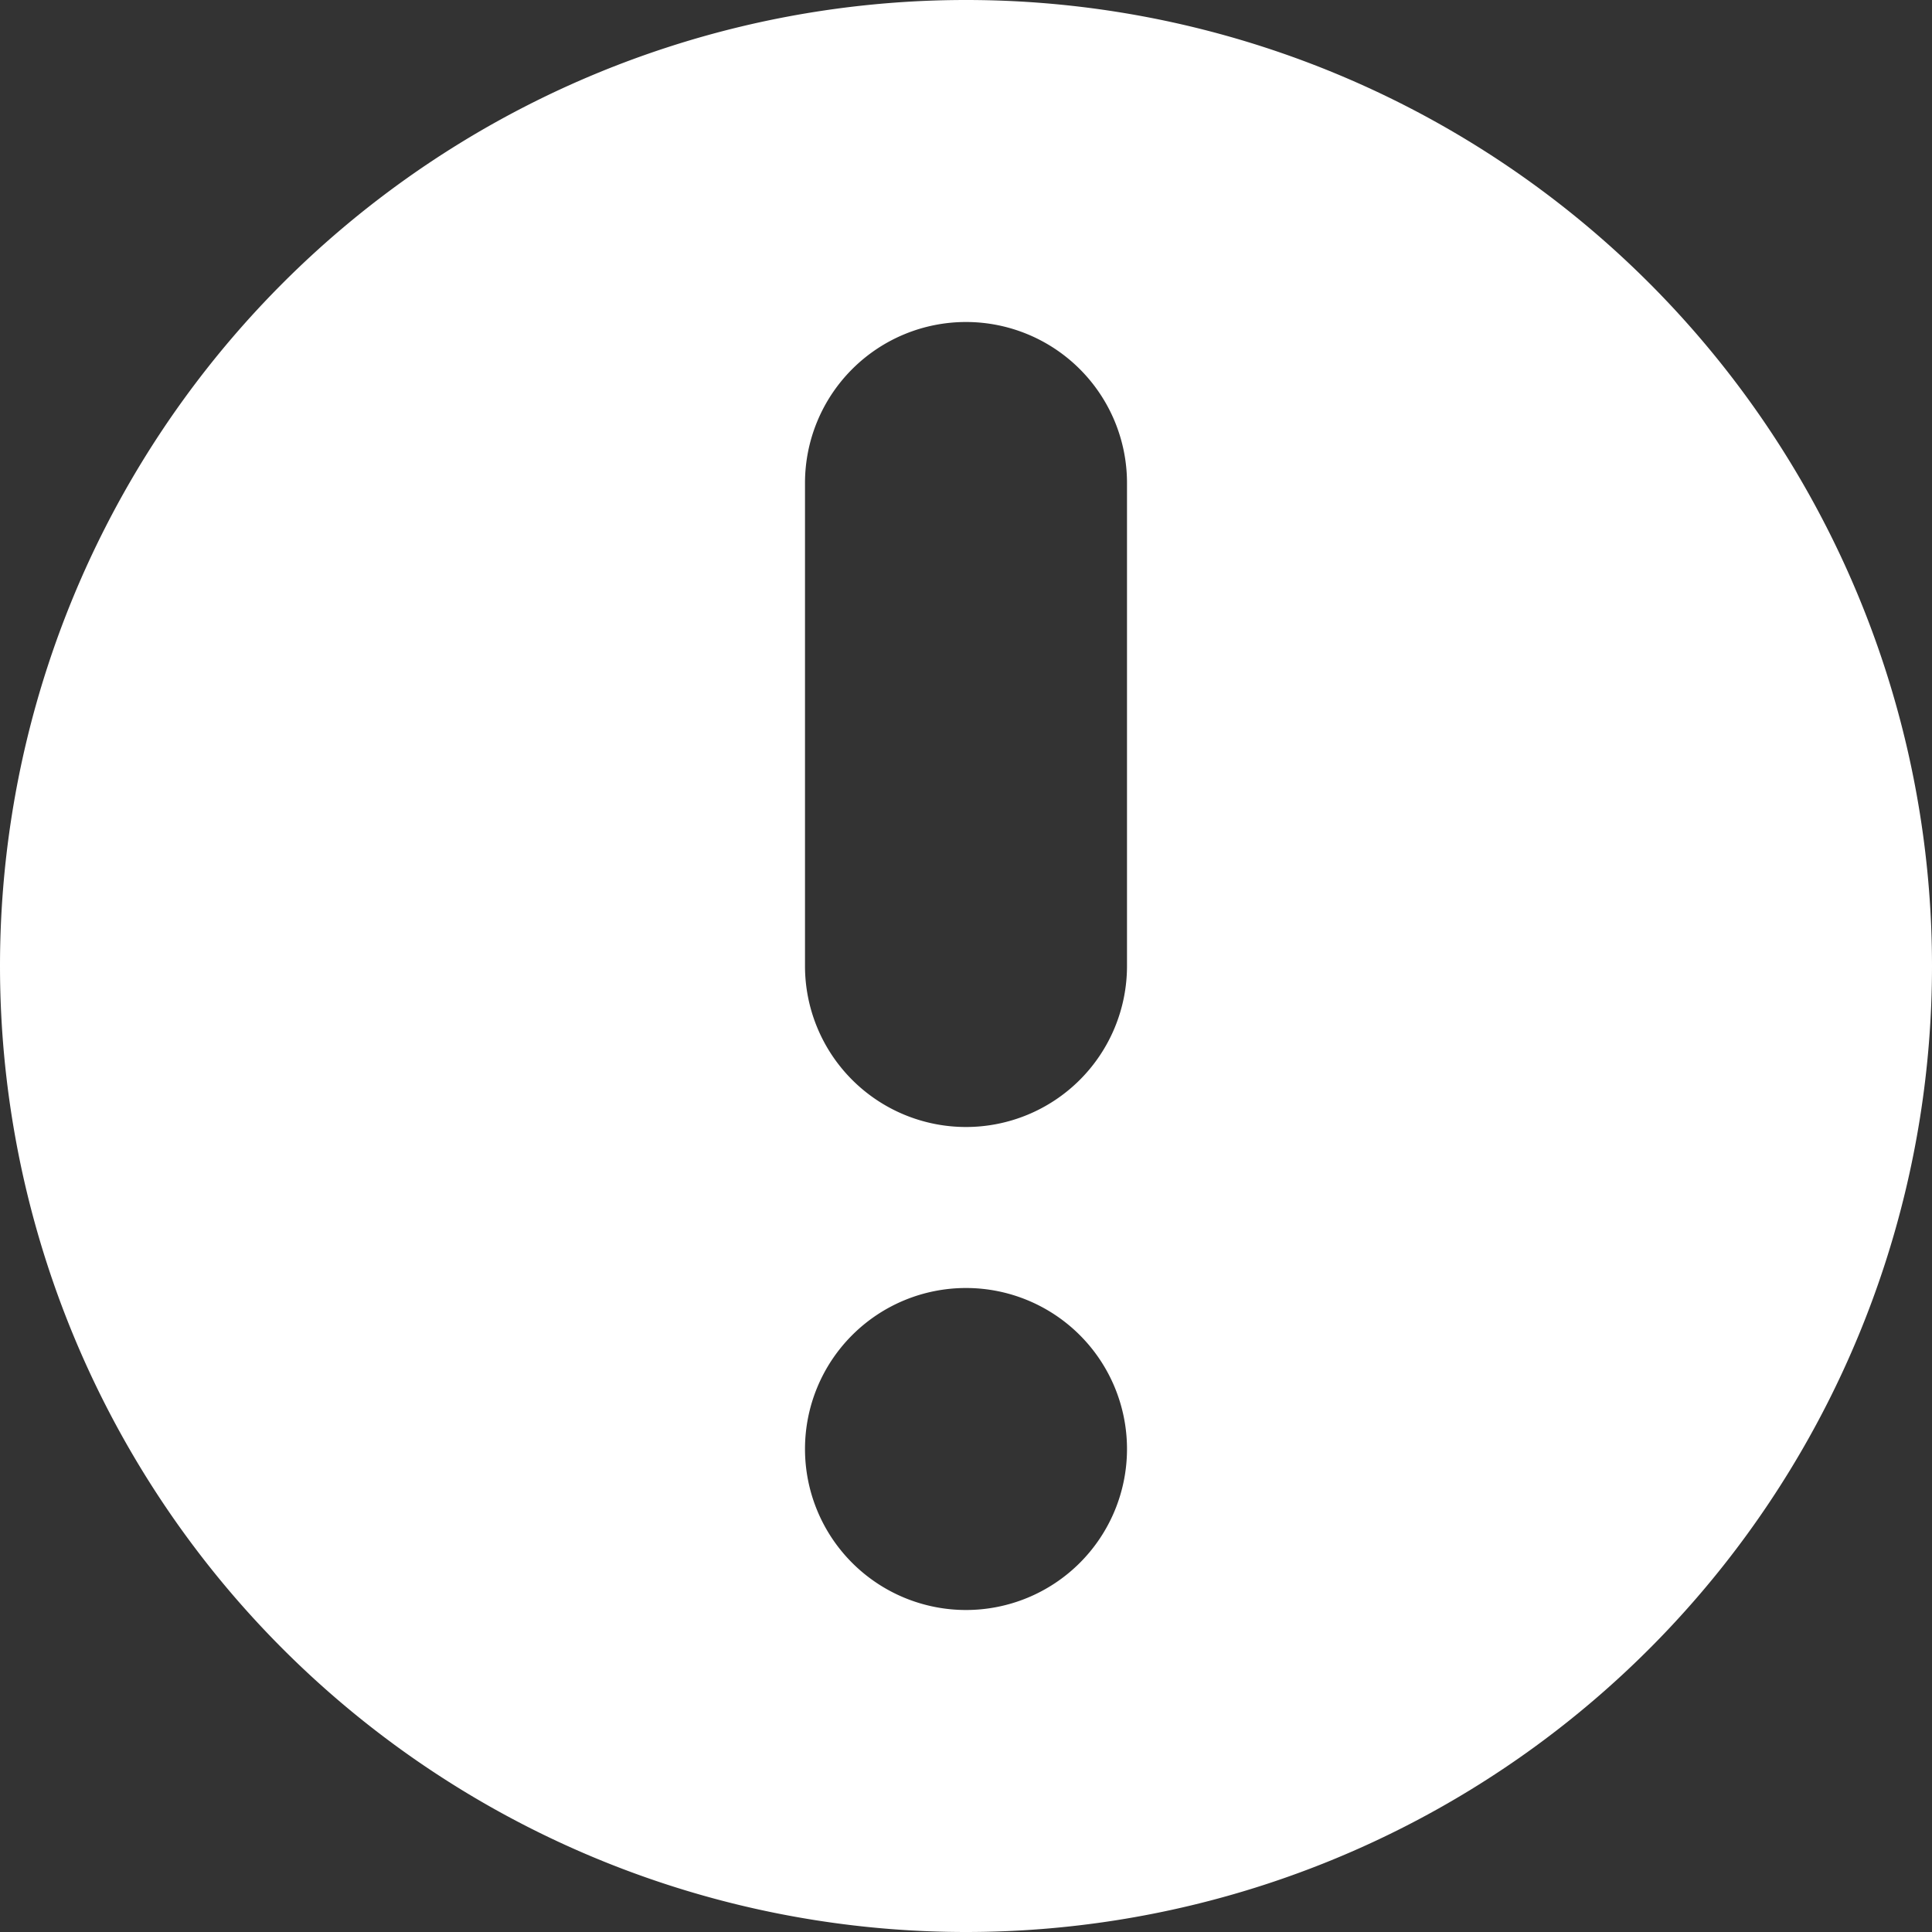 <svg xmlns="http://www.w3.org/2000/svg" width="128" height="128" viewBox="0 0 12 12"><rect x="0" y="0" width="12" height="12" fill="#333333" stroke="none"/><path fill="white" fill-rule="evenodd" d="M12 6A6 6 0 1 1 0 6a6 6 0 0 1 12 0zM5 3a1 1 0 0 1 2 0v3a1 1 0 0 1-2 0V3zm1 5a1 1 0 1 0 0 2a1 1 0 0 0 0-2z" clip-rule="evenodd"/></svg>